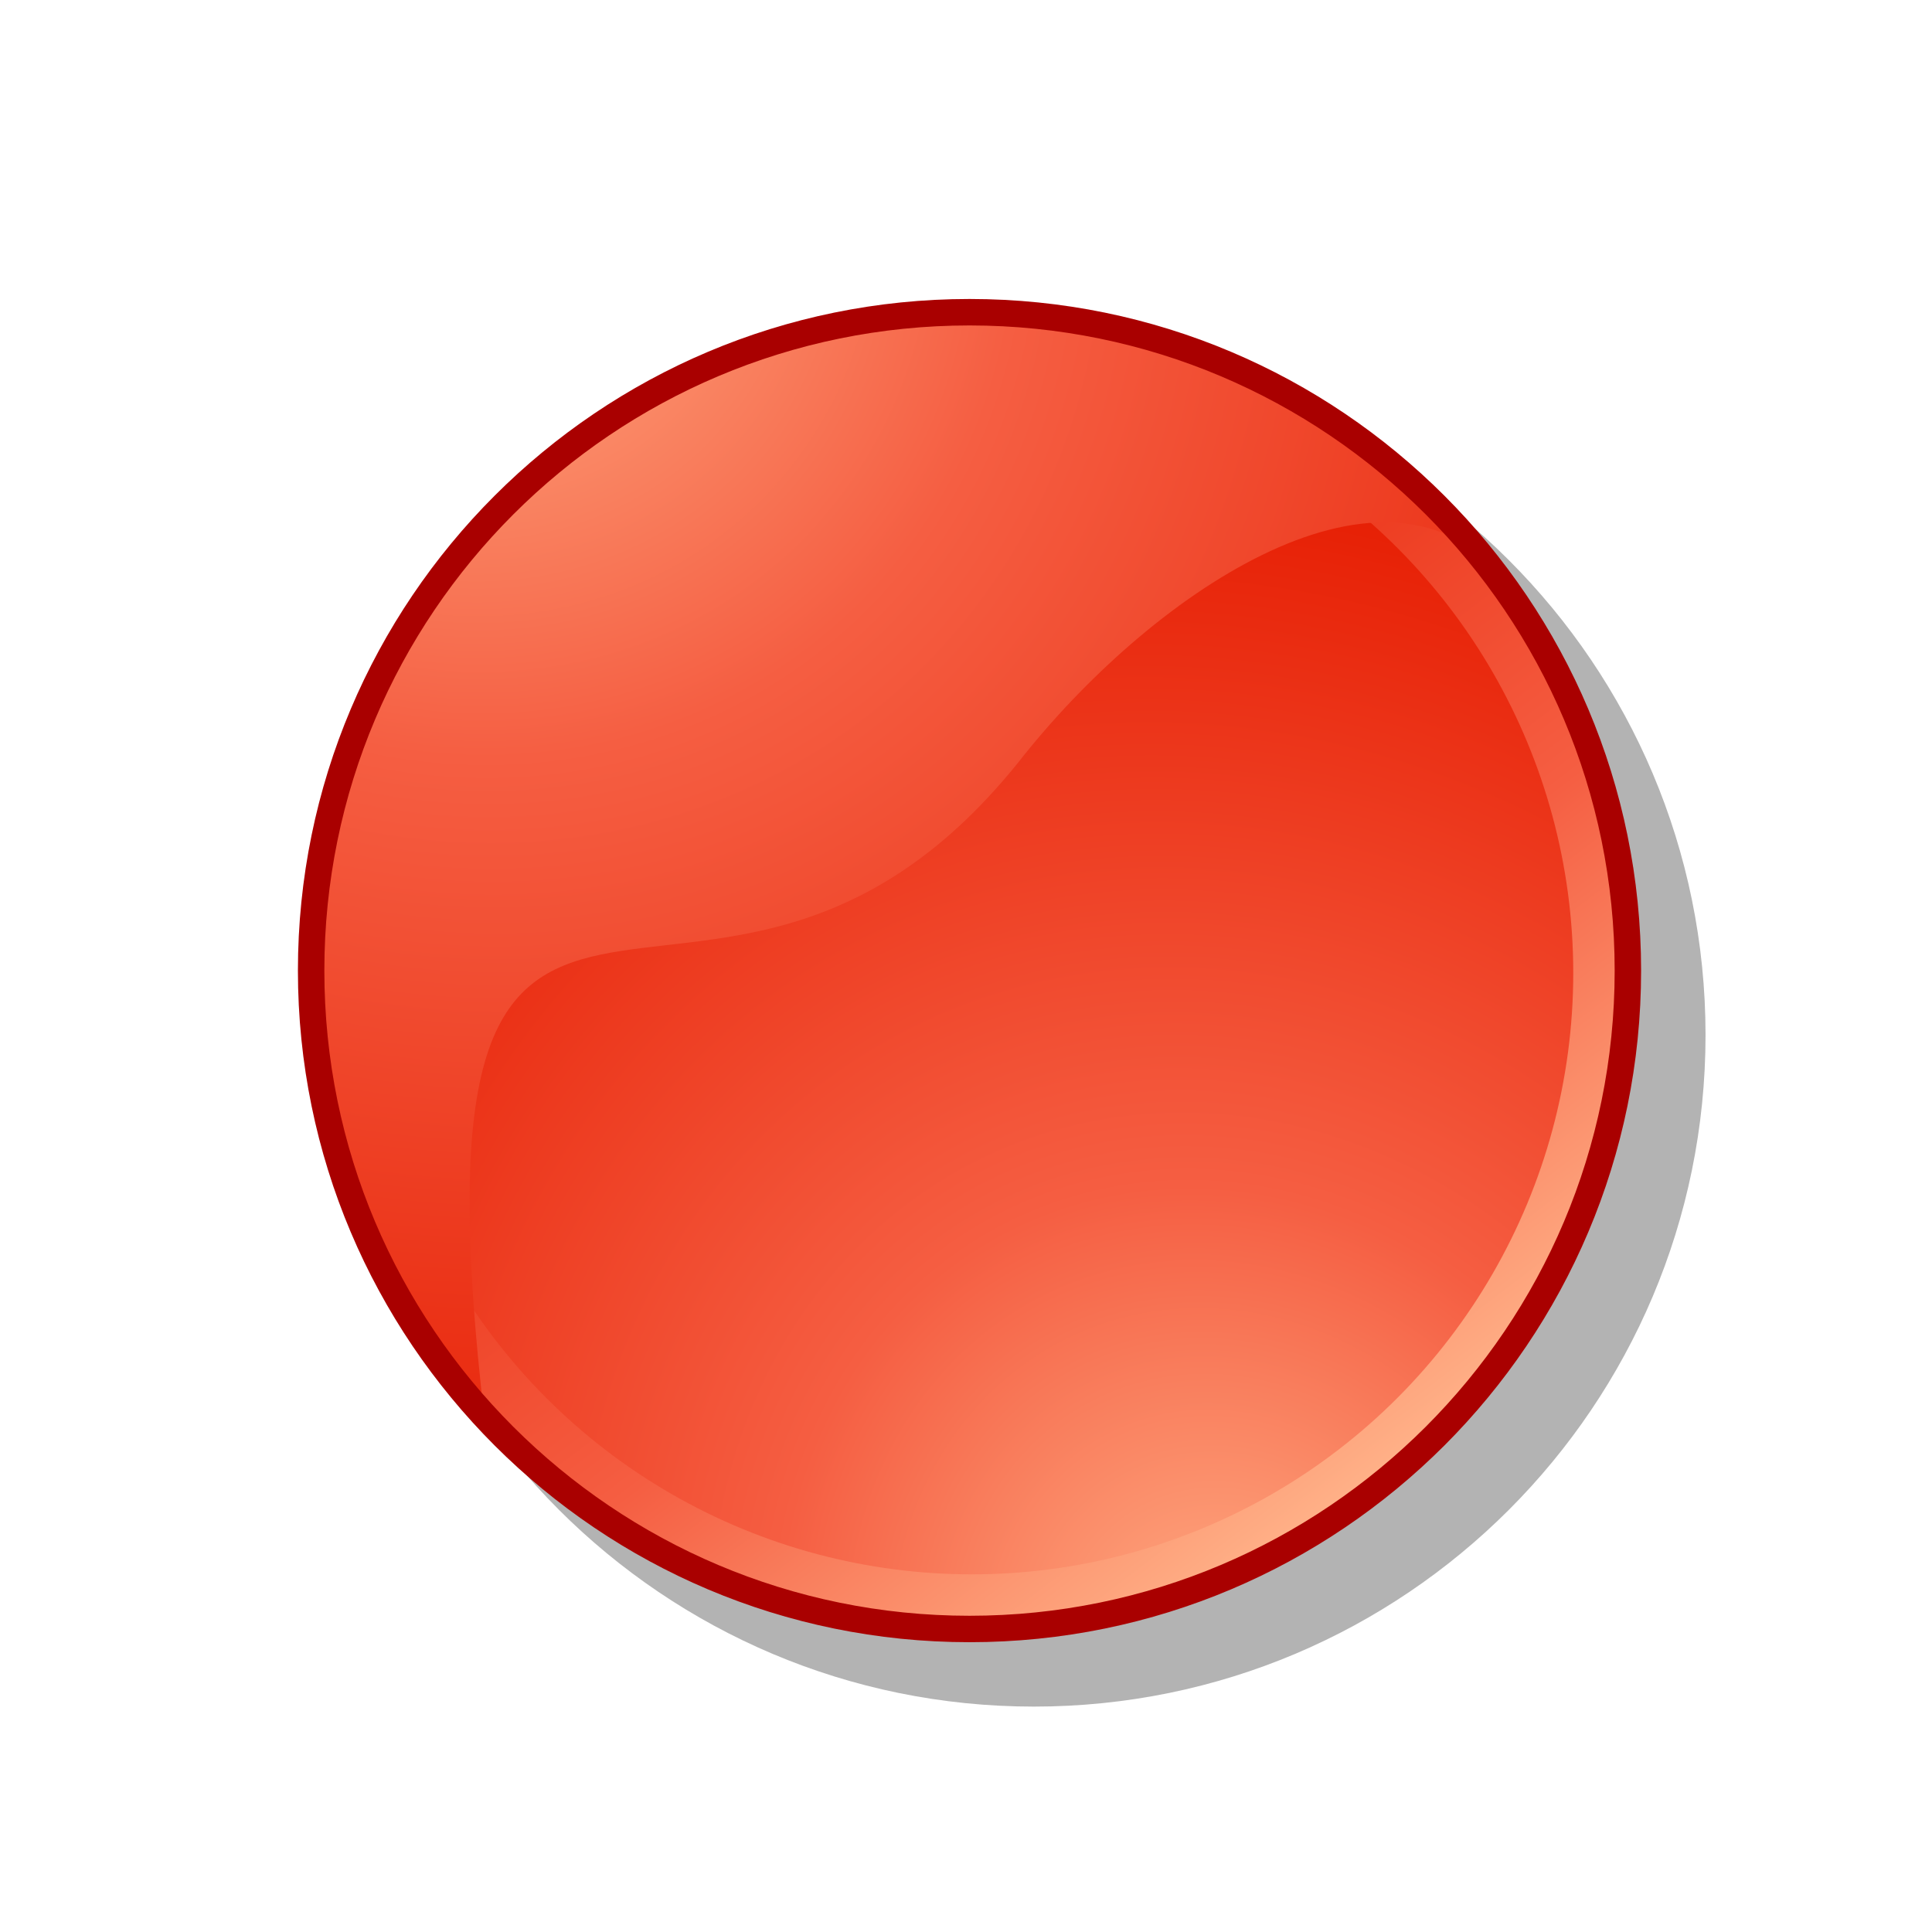 <?xml version="1.0" encoding="UTF-8" standalone="no"?>
<!-- Created with Inkscape (http://www.inkscape.org/) -->
<svg
   xmlns:dc="http://purl.org/dc/elements/1.1/"
   xmlns:cc="http://web.resource.org/cc/"
   xmlns:rdf="http://www.w3.org/1999/02/22-rdf-syntax-ns#"
   xmlns:svg="http://www.w3.org/2000/svg"
   xmlns="http://www.w3.org/2000/svg"
   xmlns:xlink="http://www.w3.org/1999/xlink"
   xmlns:sodipodi="http://inkscape.sourceforge.net/DTD/sodipodi-0.dtd"
   xmlns:inkscape="http://www.inkscape.org/namespaces/inkscape"
   width="60px"
   height="60px"
   id="svg2071"
   sodipodi:version="0.32"
   inkscape:version="0.41+cvs"
   sodipodi:docbase="/home/david/.icons/eXperience/normal/stock"
   sodipodi:docname="priority-high.svg">
  <defs
     id="defs3">
    <linearGradient
       spreadMethod="pad"
       gradientUnits="objectBoundingBox"
       id="linearGradient604"
       y2="0"
       x2="1"
       y1="0"
       x1="0">
      <stop
         id="stop608"
         offset="0"
         style="stop-color:#ffb087;stop-opacity:1;" />
      <stop
         id="stop607"
         offset="0.251"
         style="stop-color:#f55e42;stop-opacity:1;" />
      <stop
         id="stop606"
         offset="0.6"
         style="stop-color:#e72106;stop-opacity:1;" />
      <stop
         id="stop605"
         offset="1"
         style="stop-color:#571f00;stop-opacity:1;" />
    </linearGradient>
    <linearGradient
       y2="-4829.048"
       x2="2498.938"
       y1="24652.912"
       x1="24961.625"
       gradientUnits="userSpaceOnUse"
       id="linearGradient2094"
       xlink:href="#linearGradient604"
       inkscape:collect="always" />
    <radialGradient
       r="48197.52"
       fy="-21306.646"
       fx="-79727.742"
       cy="-21306.646"
       cx="-79727.742"
       spreadMethod="pad"
       gradientTransform="matrix(0.711,-0.327,0.37,0.803,85111.82,21077.25)"
       gradientUnits="userSpaceOnUse"
       id="radialGradient2096"
       xlink:href="#linearGradient604"
       inkscape:collect="always" />
    <radialGradient
       r="10694.468"
       fy="-4087.925"
       fx="3105.497"
       cy="-4087.925"
       cx="3105.497"
       gradientTransform="matrix(4.819989e-3,-4.156145e-3,4.401676e-3,5.100867e-3,17.129,39.651)"
       gradientUnits="userSpaceOnUse"
       id="radialGradient2107"
       xlink:href="#linearGradient604"
       inkscape:collect="always" />
  </defs>
  <sodipodi:namedview
     id="base"
     pagecolor="#ffffff"
     bordercolor="#666666"
     borderopacity="1.0"
     inkscape:pageopacity="0.0"
     inkscape:pageshadow="2"
     inkscape:zoom="4.8250000"
     inkscape:cx="27.624954"
     inkscape:cy="30.938031"
     inkscape:current-layer="layer1"
     showgrid="true"
     inkscape:grid-bbox="true"
     inkscape:document-units="px"
     inkscape:window-width="723"
     inkscape:window-height="512"
     inkscape:window-x="41"
     inkscape:window-y="20"
     showguides="true"
     inkscape:guide-bbox="true" />
  <g
     id="layer1"
     inkscape:label="Layer 1"
     inkscape:groupmode="layer">
    <path
       sodipodi:nodetypes="ccccc"
       id="path2133"
       d="M 52.967,32.143 C 52.967,43.662 43.628,53 32.109,53 C 20.59,53 11.252,43.662 11.252,32.143 C 11.252,20.624 20.59,11.286 32.109,11.286 C 43.628,11.286 52.967,20.624 52.967,32.143 z "
       style="font-size:12;fill:#000000;fill-opacity:0.298;fill-rule:evenodd;stroke-width:1" />
    <circle
       sodipodi:ry="14267.000"
       sodipodi:rx="14267.000"
       sodipodi:cy="15011.000"
       sodipodi:cx="15010.000"
       cx="15010.000"
       cy="15011.000"
       r="14267.000"
       transform="matrix(1.451271e-3,0,0,1.451271e-3,8.412,8.446)"
       style="font-size:12;fill:url(#linearGradient2094)"
       id="circle570" />
    <circle
       sodipodi:ry="12870.000"
       sodipodi:rx="12870.000"
       sodipodi:cy="15000.000"
       sodipodi:cx="15000.000"
       cx="15000.000"
       cy="15000.000"
       r="12870.000"
       transform="matrix(1.451271e-3,0,0,1.451271e-3,8.412,8.446)"
       style="font-size:12;fill:url(#radialGradient2096)"
       id="circle572" />
    <path
       d="M 30.179,9.526 C 36.855,9.526 42.803,12.771 46.555,17.778 C 44.677,15.712 41.96,15.887 39.203,17.232 C 36.445,18.576 33.647,21.09 31.603,23.703 C 26.753,29.712 21.927,28.96 18.659,29.645 C 15.392,30.33 13.683,32.452 15.065,44.208 C 11.711,40.521 9.657,35.611 9.657,30.231 C 9.657,18.827 18.876,9.526 30.179,9.526 z "
       style="font-size:12;fill:url(#radialGradient2107);fill-opacity:1"
       id="path571"
       sodipodi:nodetypes="ccsssccc" />
    <path
       style="font-size:12;fill:#a90000;fill-opacity:1;fill-rule:evenodd;stroke-width:1"
       d="M 50.145,30.143 C 50.145,41.208 41.175,50.179 30.109,50.179 C 19.044,50.179 10.073,41.208 10.073,30.143 C 10.073,19.077 19.044,10.107 30.109,10.107 C 41.175,10.107 50.145,19.077 50.145,30.143 z M 50.966,30.143 C 50.966,41.662 41.628,51 30.109,51 C 18.59,51 9.252,41.662 9.252,30.143 C 9.252,18.624 18.59,9.285 30.109,9.285 C 41.628,9.285 50.966,18.624 50.966,30.143 z "
       id="path847" />
  </g>
</svg>
